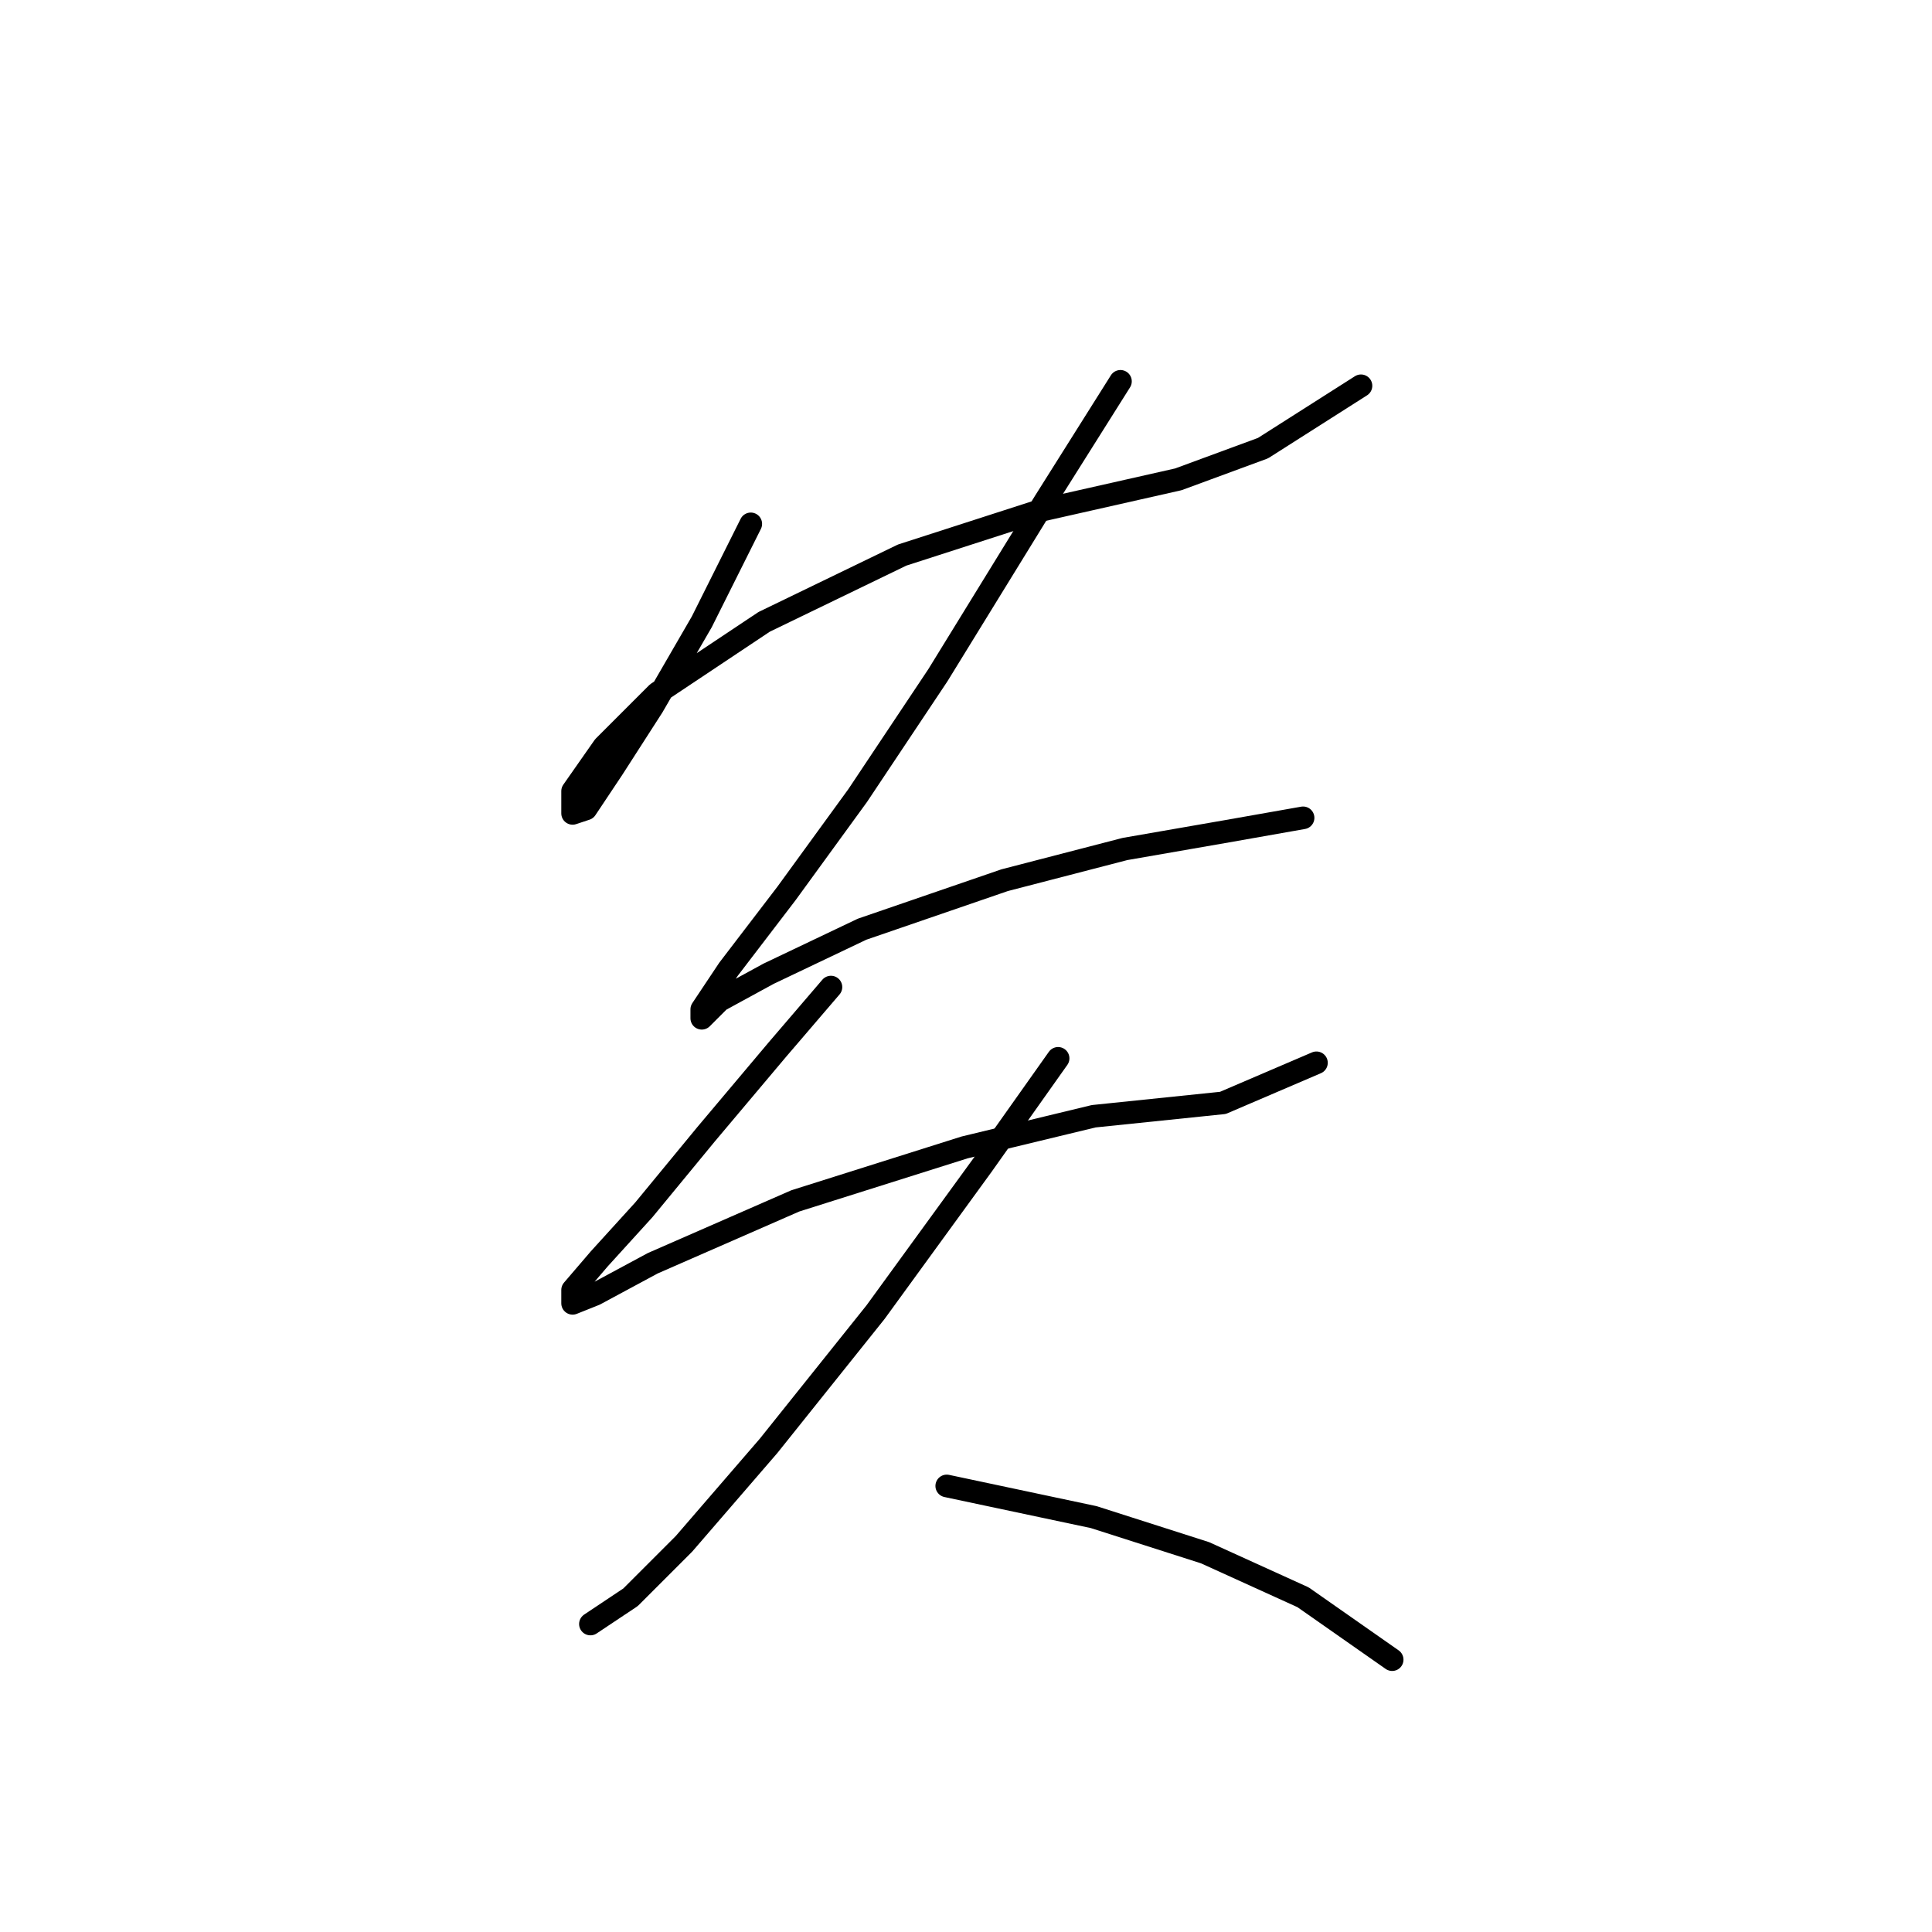<?xml version="1.0" standalone="no"?>
    <svg width="256" height="256" xmlns="http://www.w3.org/2000/svg" version="1.1">
    <polyline stroke="black" stroke-width="3" stroke-linecap="round" fill="transparent" stroke-linejoin="round" points="99.481 69.415 92.989 82.399 86.497 93.612 81.185 101.875 77.644 107.187 75.874 107.777 75.874 104.826 80.005 98.924 87.087 91.842 101.252 82.399 119.547 73.546 137.843 67.644 156.139 63.513 167.352 59.382 180.336 51.119 180.336 51.119 " />
        <polyline stroke="black" stroke-width="3" stroke-linecap="round" fill="transparent" stroke-linejoin="round" points="148.466 50.529 138.433 66.464 124.269 89.481 113.646 105.416 104.203 118.4 96.53 128.433 92.989 133.745 92.989 134.925 95.35 132.565 101.842 129.024 114.236 123.122 133.122 116.63 149.057 112.498 162.631 110.138 172.664 108.367 172.664 108.367 " />
        <polyline stroke="black" stroke-width="3" stroke-linecap="round" fill="transparent" stroke-linejoin="round" points="110.104 130.794 103.022 139.057 93.579 150.27 85.317 160.303 79.415 166.795 75.874 170.927 75.874 172.697 78.825 171.517 86.497 167.386 105.383 159.123 127.81 152.041 144.925 147.909 162.041 146.139 174.435 140.827 174.435 140.827 " />
        <polyline stroke="black" stroke-width="3" stroke-linecap="round" fill="transparent" stroke-linejoin="round" points="140.204 140.237 130.171 154.401 116.006 173.878 101.842 191.583 90.628 204.567 83.546 211.649 78.234 215.19 78.234 215.19 " />
        <polyline stroke="black" stroke-width="3" stroke-linecap="round" fill="transparent" stroke-linejoin="round" points="125.449 196.895 144.925 201.026 159.68 205.748 172.664 211.649 184.468 219.912 184.468 219.912 " />
        </svg>